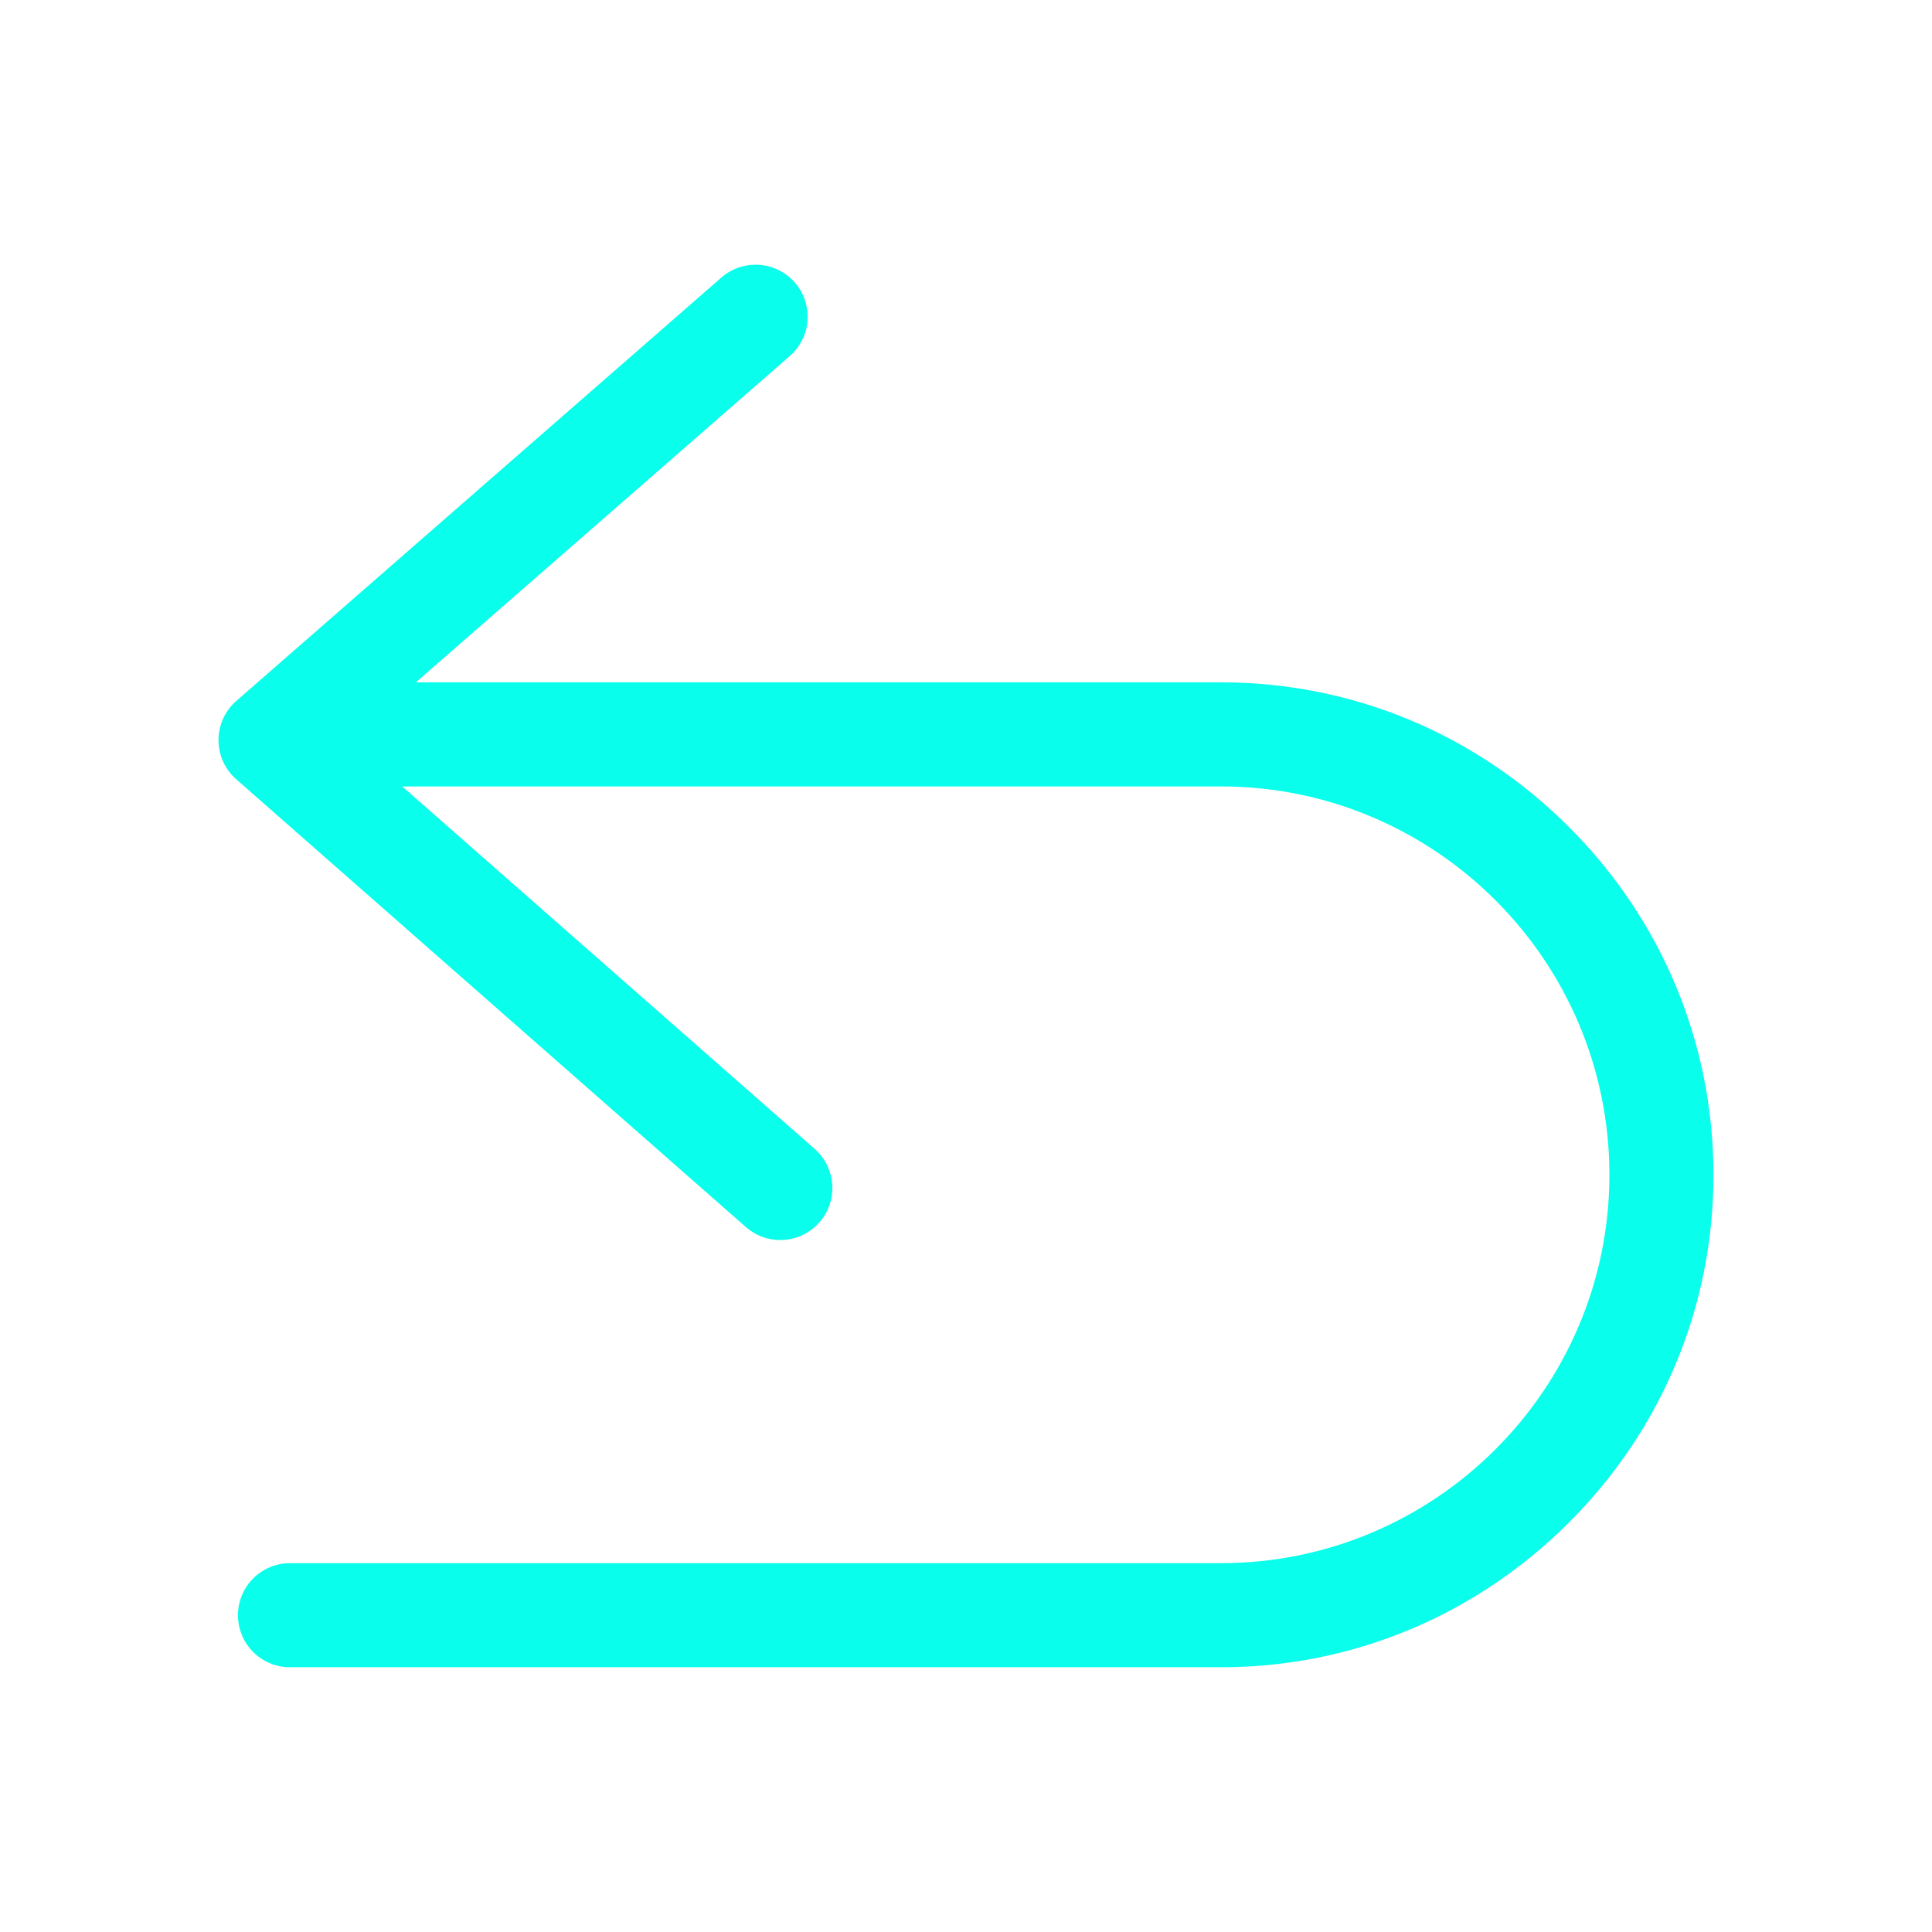 <svg width="36" height="36" viewBox="0 0 36 36" fill="none"
    xmlns="http://www.w3.org/2000/svg">
    <path d="M22.752 31.067H5.404C5.276 31.067 5.15 31.042 5.033 30.993C4.915 30.945 4.808 30.873 4.718 30.783C4.628 30.693 4.556 30.586 4.508 30.468C4.459 30.351 4.434 30.224 4.434 30.097C4.434 29.97 4.459 29.844 4.508 29.726C4.556 29.608 4.628 29.501 4.718 29.411C4.808 29.321 4.915 29.25 5.033 29.201C5.15 29.152 5.276 29.127 5.404 29.127H22.752C26.742 29.127 29.989 25.881 29.989 21.891C29.989 17.9 26.742 14.654 22.752 14.654H7.061C6.933 14.656 6.804 14.633 6.685 14.586C6.565 14.538 6.456 14.467 6.363 14.377C6.271 14.286 6.198 14.178 6.148 14.059C6.098 13.941 6.073 13.813 6.073 13.684C6.073 13.555 6.098 13.427 6.148 13.308C6.198 13.189 6.271 13.082 6.363 12.991C6.456 12.901 6.565 12.83 6.685 12.782C6.804 12.735 6.933 12.711 7.061 12.714H22.752C25.194 12.714 27.496 13.671 29.234 15.409C30.972 17.146 31.928 19.448 31.928 21.891C31.928 24.333 30.973 26.635 29.234 28.371C27.495 30.107 25.194 31.067 22.752 31.067Z" fill="#09FEEB"/>
    <path d="M14.539 23.107C14.304 23.107 14.076 23.021 13.899 22.865L4.401 14.52C4.297 14.428 4.214 14.316 4.157 14.19C4.1 14.064 4.071 13.928 4.071 13.789C4.072 13.651 4.101 13.515 4.159 13.389C4.216 13.263 4.3 13.151 4.404 13.06L13.441 5.172C13.537 5.088 13.649 5.024 13.77 4.983C13.89 4.943 14.018 4.926 14.145 4.935C14.272 4.943 14.396 4.977 14.51 5.034C14.624 5.09 14.726 5.169 14.81 5.265C14.894 5.361 14.958 5.472 14.999 5.593C15.039 5.714 15.056 5.841 15.047 5.968C15.039 6.096 15.005 6.22 14.948 6.334C14.892 6.448 14.813 6.55 14.717 6.634L6.514 13.792L15.18 21.408C15.328 21.538 15.433 21.71 15.481 21.901C15.529 22.093 15.517 22.294 15.448 22.479C15.378 22.663 15.254 22.822 15.091 22.934C14.929 23.047 14.736 23.107 14.539 23.107Z" fill="#09FEEB"/>
</svg>
